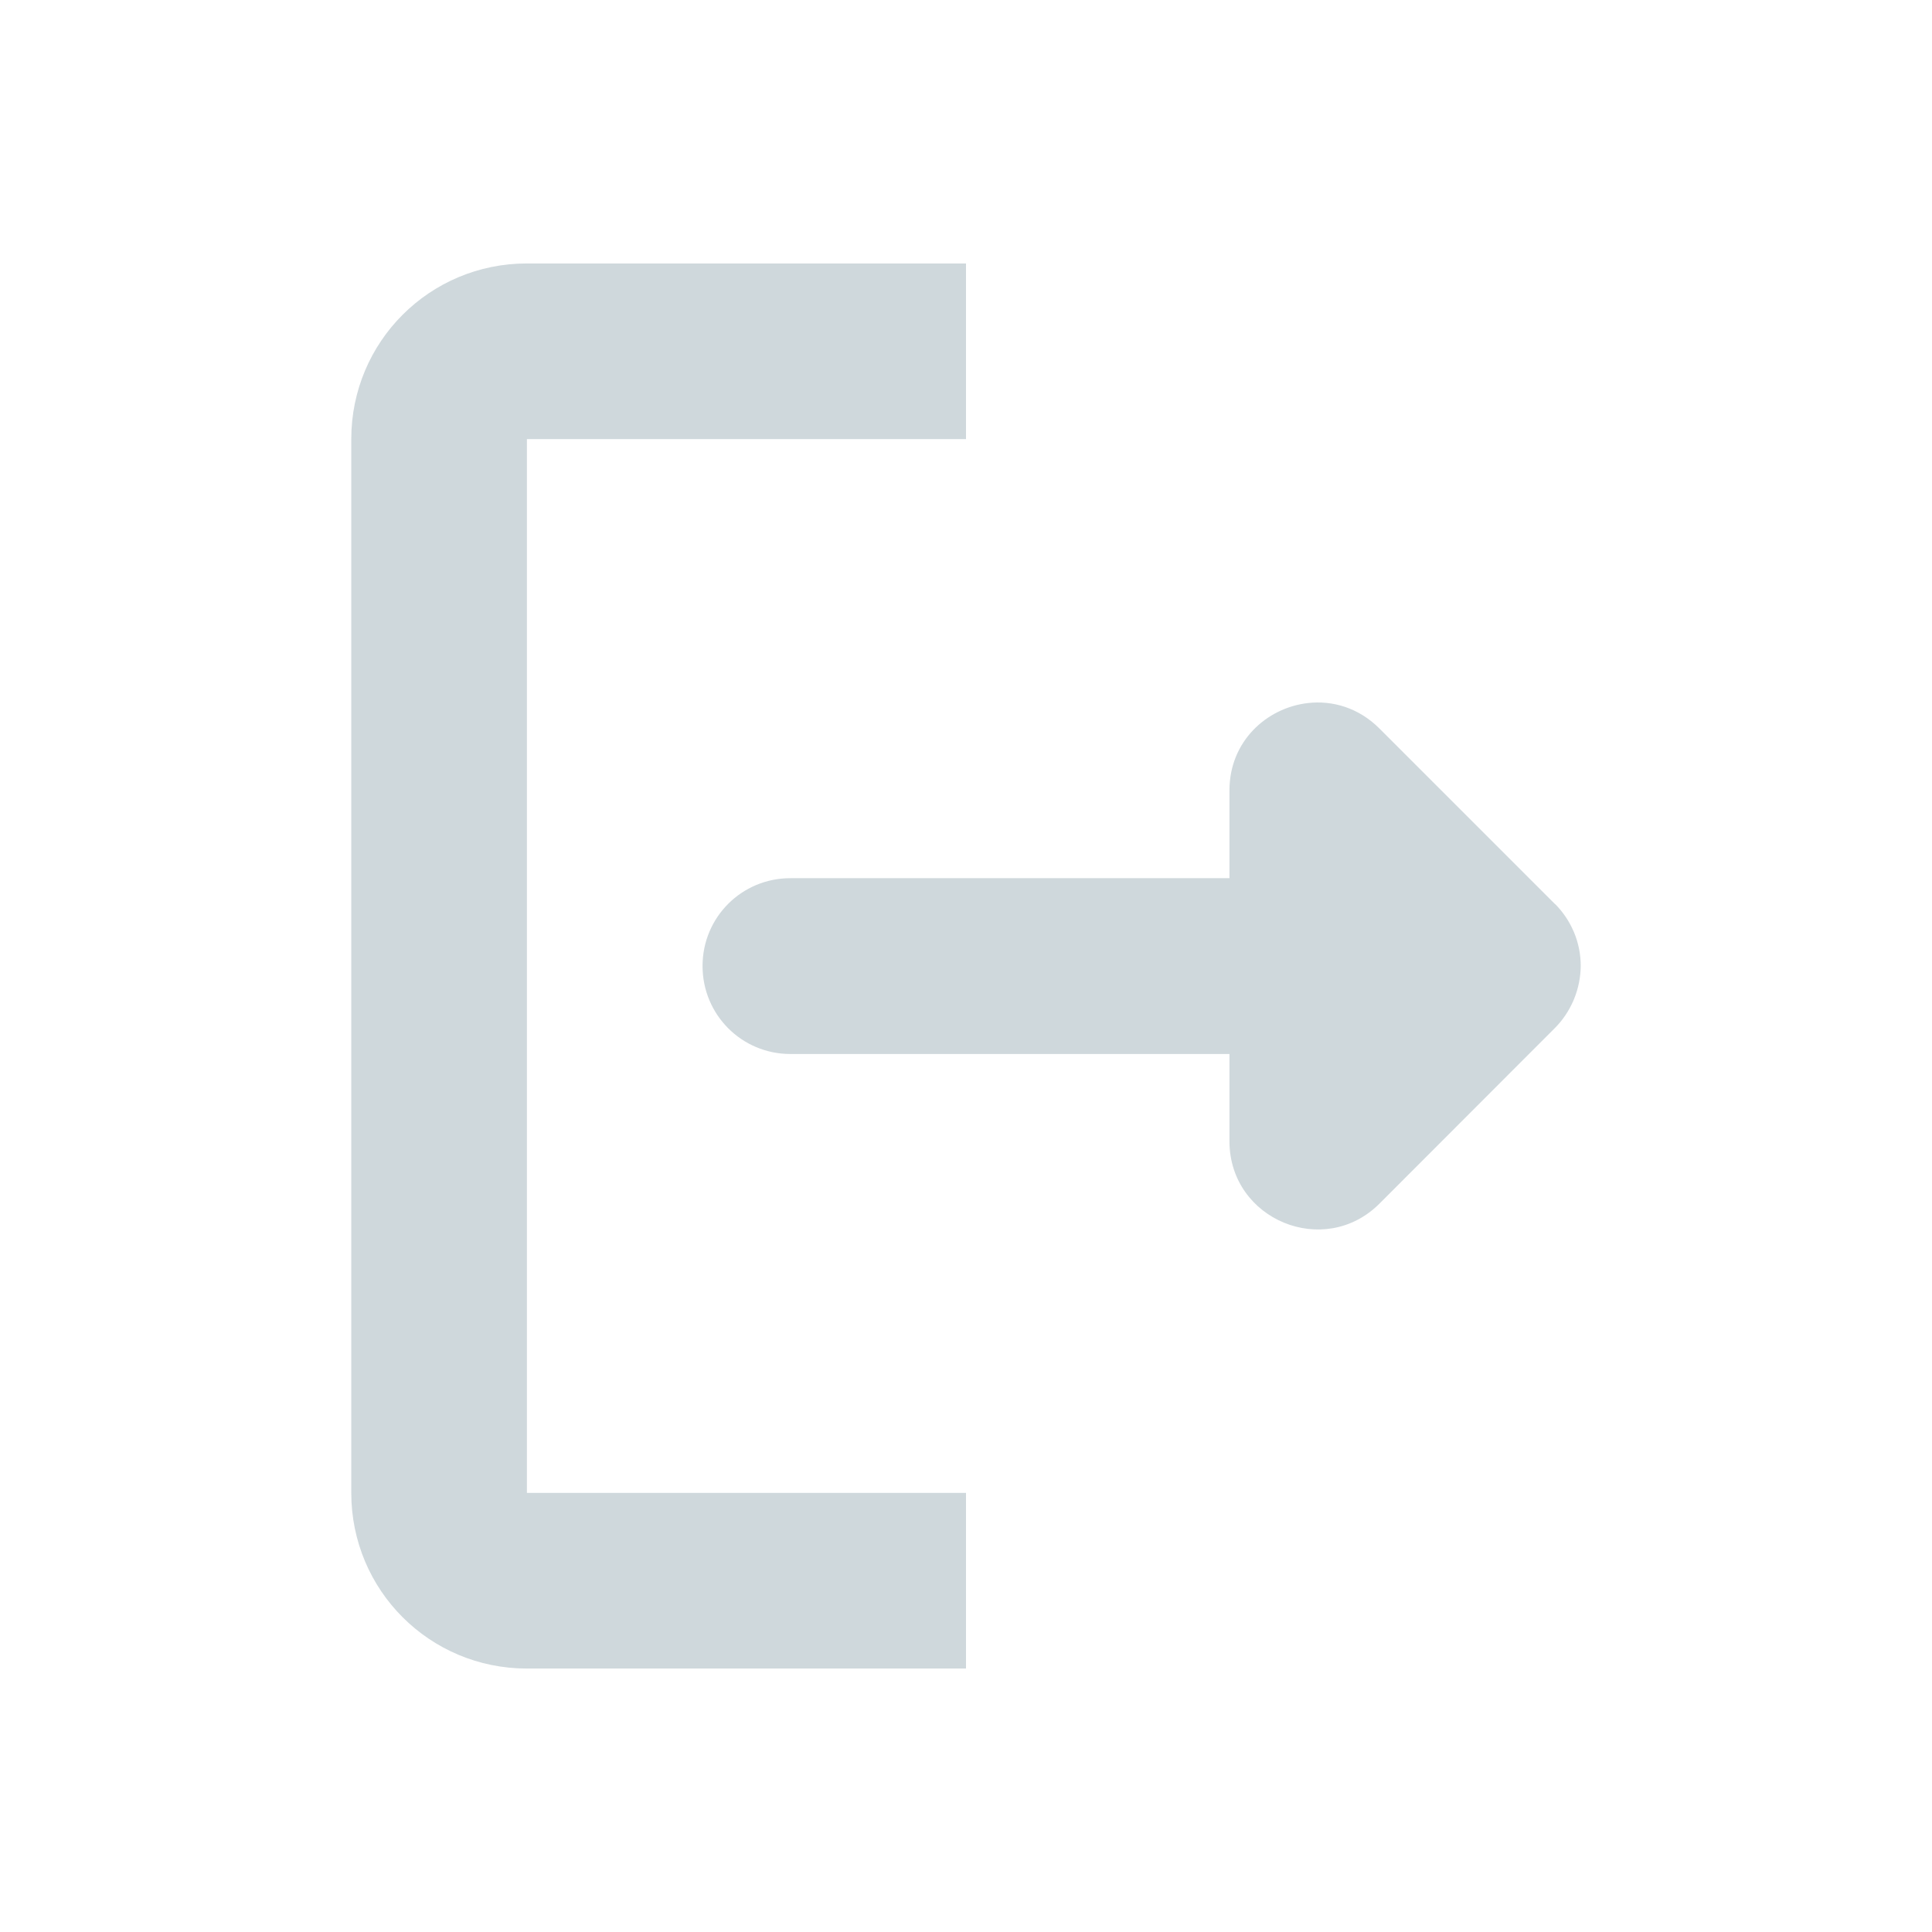 <?xml version="1.0" encoding="UTF-8" standalone="no"?>
<!-- Created with Inkscape (http://www.inkscape.org/) -->

<svg
   xmlns:dc="http://purl.org/dc/elements/1.1/"
   xmlns:cc="http://creativecommons.org/ns#"
   xmlns:rdf="http://www.w3.org/1999/02/22-rdf-syntax-ns#"
   xmlns:svg="http://www.w3.org/2000/svg"
   xmlns="http://www.w3.org/2000/svg"
   xmlns:sodipodi="http://sodipodi.sourceforge.net/DTD/sodipodi-0.dtd"
   xmlns:inkscape="http://www.inkscape.org/namespaces/inkscape"
   width="22"
   height="22"
   viewBox="0 0 22 22"
   id="svg2"
   version="1.1"
   inkscape:version="0.92.3 (unknown)"
   sodipodi:docname="application-exit.svg">
  <defs
     id="defs3051">
    <style
       type="text/css"
       id="current-color-scheme">
    .ColorScheme-Text {
    color:#CFD8DC;
    }
    </style>
  </defs>
  <sodipodi:namedview
     id="base"
     pagecolor="#ffffff"
     bordercolor="#666666"
     borderopacity="1.0"
     inkscape:pageopacity="0.0"
     inkscape:pageshadow="2"
     inkscape:zoom="45.254834"
     inkscape:cx="12.754567"
     inkscape:cy="8.5882019"
     inkscape:document-units="px"
     inkscape:current-layer="layer1"
     showgrid="true"
     units="px"
     inkscape:showpageshadow="false"
     borderlayer="true"
     showguides="true"
     inkscape:guide-bbox="true"
     inkscape:window-width="2560"
     inkscape:window-height="1378"
     inkscape:window-x="0"
     inkscape:window-y="32"
     inkscape:window-maximized="1">
    <inkscape:grid
       type="xygrid"
       id="grid4136"
       empspacing="2" />
    <sodipodi:guide
       position="0,20"
       orientation="0,1"
       id="guide4140"
       inkscape:label="Icon Max Height"
       inkscape:color="rgb(233,30,99)"
       inkscape:locked="false" />
    <sodipodi:guide
       position="0,2"
       orientation="0,1"
       id="guide4142"
       inkscape:label="Icon Baseline"
       inkscape:color="rgb(233,30,99)"
       inkscape:locked="false" />
    <sodipodi:guide
       position="11,0"
       orientation="1,0"
       id="guide4144"
       inkscape:label="Center Vertical"
       inkscape:color="rgb(221,44,0)"
       inkscape:locked="false" />
    <sodipodi:guide
       position="15,11"
       orientation="0,1"
       id="guide4146"
       inkscape:label="Center Horizontal"
       inkscape:color="rgb(221,44,0)"
       inkscape:locked="false" />
  </sodipodi:namedview>
  <g
     inkscape:label="Capa 1"
     inkscape:groupmode="layer"
     id="layer1"
     transform="translate(0,-1030.362)">
    <path
       style="fill:currentColor;fill-opacity:1;stroke:none" class="ColorScheme-Text"
       d="M 6 3 C 4.892 3 4 3.892 4 5 L 4 17 C 4 18.108 4.892 19 6 19 L 11 19 L 11 18 L 11 17 L 6 17 L 6 5 L 11 5 L 11 3 L 6 3 z M 14.891 8.006 C 14.421 8.061 14 8.443 14 9 L 14 10 L 13 10 L 12 10 L 11 10 L 9 10 C 8.446 10 8 10.445 8 11 C 8 11.555 8.446 12.002 9 12.002 L 11 12.002 L 12 12.002 L 13 12.002 L 14 12.002 L 14 13.002 C 14.006 13.891 15.079 14.333 15.707 13.707 L 17.707 11.705 C 17.794 11.618 17.864 11.513 17.914 11.4 C 17.919 11.39 17.922 11.381 17.926 11.371 C 17.974 11.253 17.999 11.125 18 10.998 C 18 10.867 17.974 10.738 17.924 10.617 C 17.922 10.617 17.92 10.604 17.918 10.604 C 17.868 10.488 17.797 10.384 17.709 10.295 L 17.707 10.295 L 15.707 8.295 C 15.471 8.059 15.172 7.973 14.891 8.006 z "
       transform="translate(0,1030.362)"
       id="rect29" />
  </g>
</svg>
